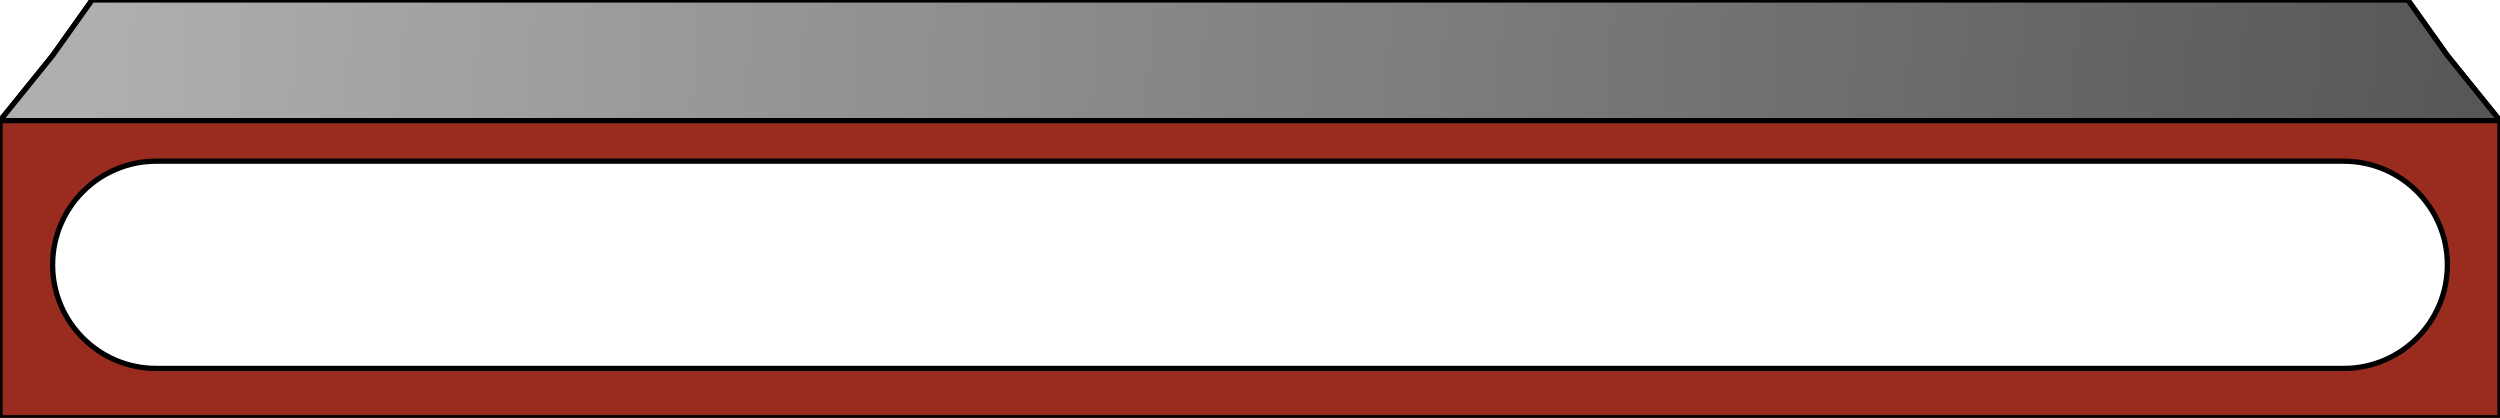 <?xml version="1.0" encoding="utf-8"?>
<!-- Generator: Adobe Illustrator 16.0.0, SVG Export Plug-In . SVG Version: 6.00 Build 0)  -->
<!DOCTYPE svg PUBLIC "-//W3C//DTD SVG 1.1//EN" "http://www.w3.org/Graphics/SVG/1.1/DTD/svg11.dtd">
<svg version="1.1" id="Layer_1" xmlns="http://www.w3.org/2000/svg" xmlns:xlink="http://www.w3.org/1999/xlink" x="0px" y="0px"
	 width="513px" height="85.727px" viewBox="0 0 513 85.727" enable-background="new 0 0 513 85.727" xml:space="preserve">
<g id="Coin_Shelf">
	
		<polygon fill="#AFAFAD" stroke="#000000" stroke-width="1.08" stroke-linecap="round" stroke-linejoin="round" stroke-miterlimit="10" points="
		494.101,0 18.901,0 10.8,11.396 0,24.76 513,24.76 502.201,11.396 	"/>
	
		<linearGradient id="_x21__1_" gradientUnits="userSpaceOnUse" x1="-71.764" y1="-83.608" x2="420.987" y2="-108.807" gradientTransform="matrix(1 0 0 -1 91.1 -82.874)">
		<stop  offset="0" style="stop-color:#AFAFAD"/>
		<stop  offset="1" style="stop-color:#555655"/>
	</linearGradient>
	
		<polygon id="_x21_" fill="url(#_x21__1_)" stroke="#000000" stroke-width="1.08" stroke-linecap="round" stroke-linejoin="round" stroke-miterlimit="10" points="
		494.101,0 18.901,0 10.8,11.396 0,24.76 513,24.76 502.201,11.396 	"/>
	
		<path fill="#992B1F" stroke="#000000" stroke-width="1.08" stroke-linecap="round" stroke-linejoin="round" stroke-miterlimit="10" d="
		M0,24.76v60.967h513V24.76H0z M480.937,75.602H32.063c-11.742,0-21.264-9.521-21.264-21.263c0-11.743,9.521-21.264,21.264-21.264
		h448.875c11.743,0,21.263,9.521,21.263,21.264C502.201,66.082,492.68,75.602,480.937,75.602z"/>
</g>
</svg>
